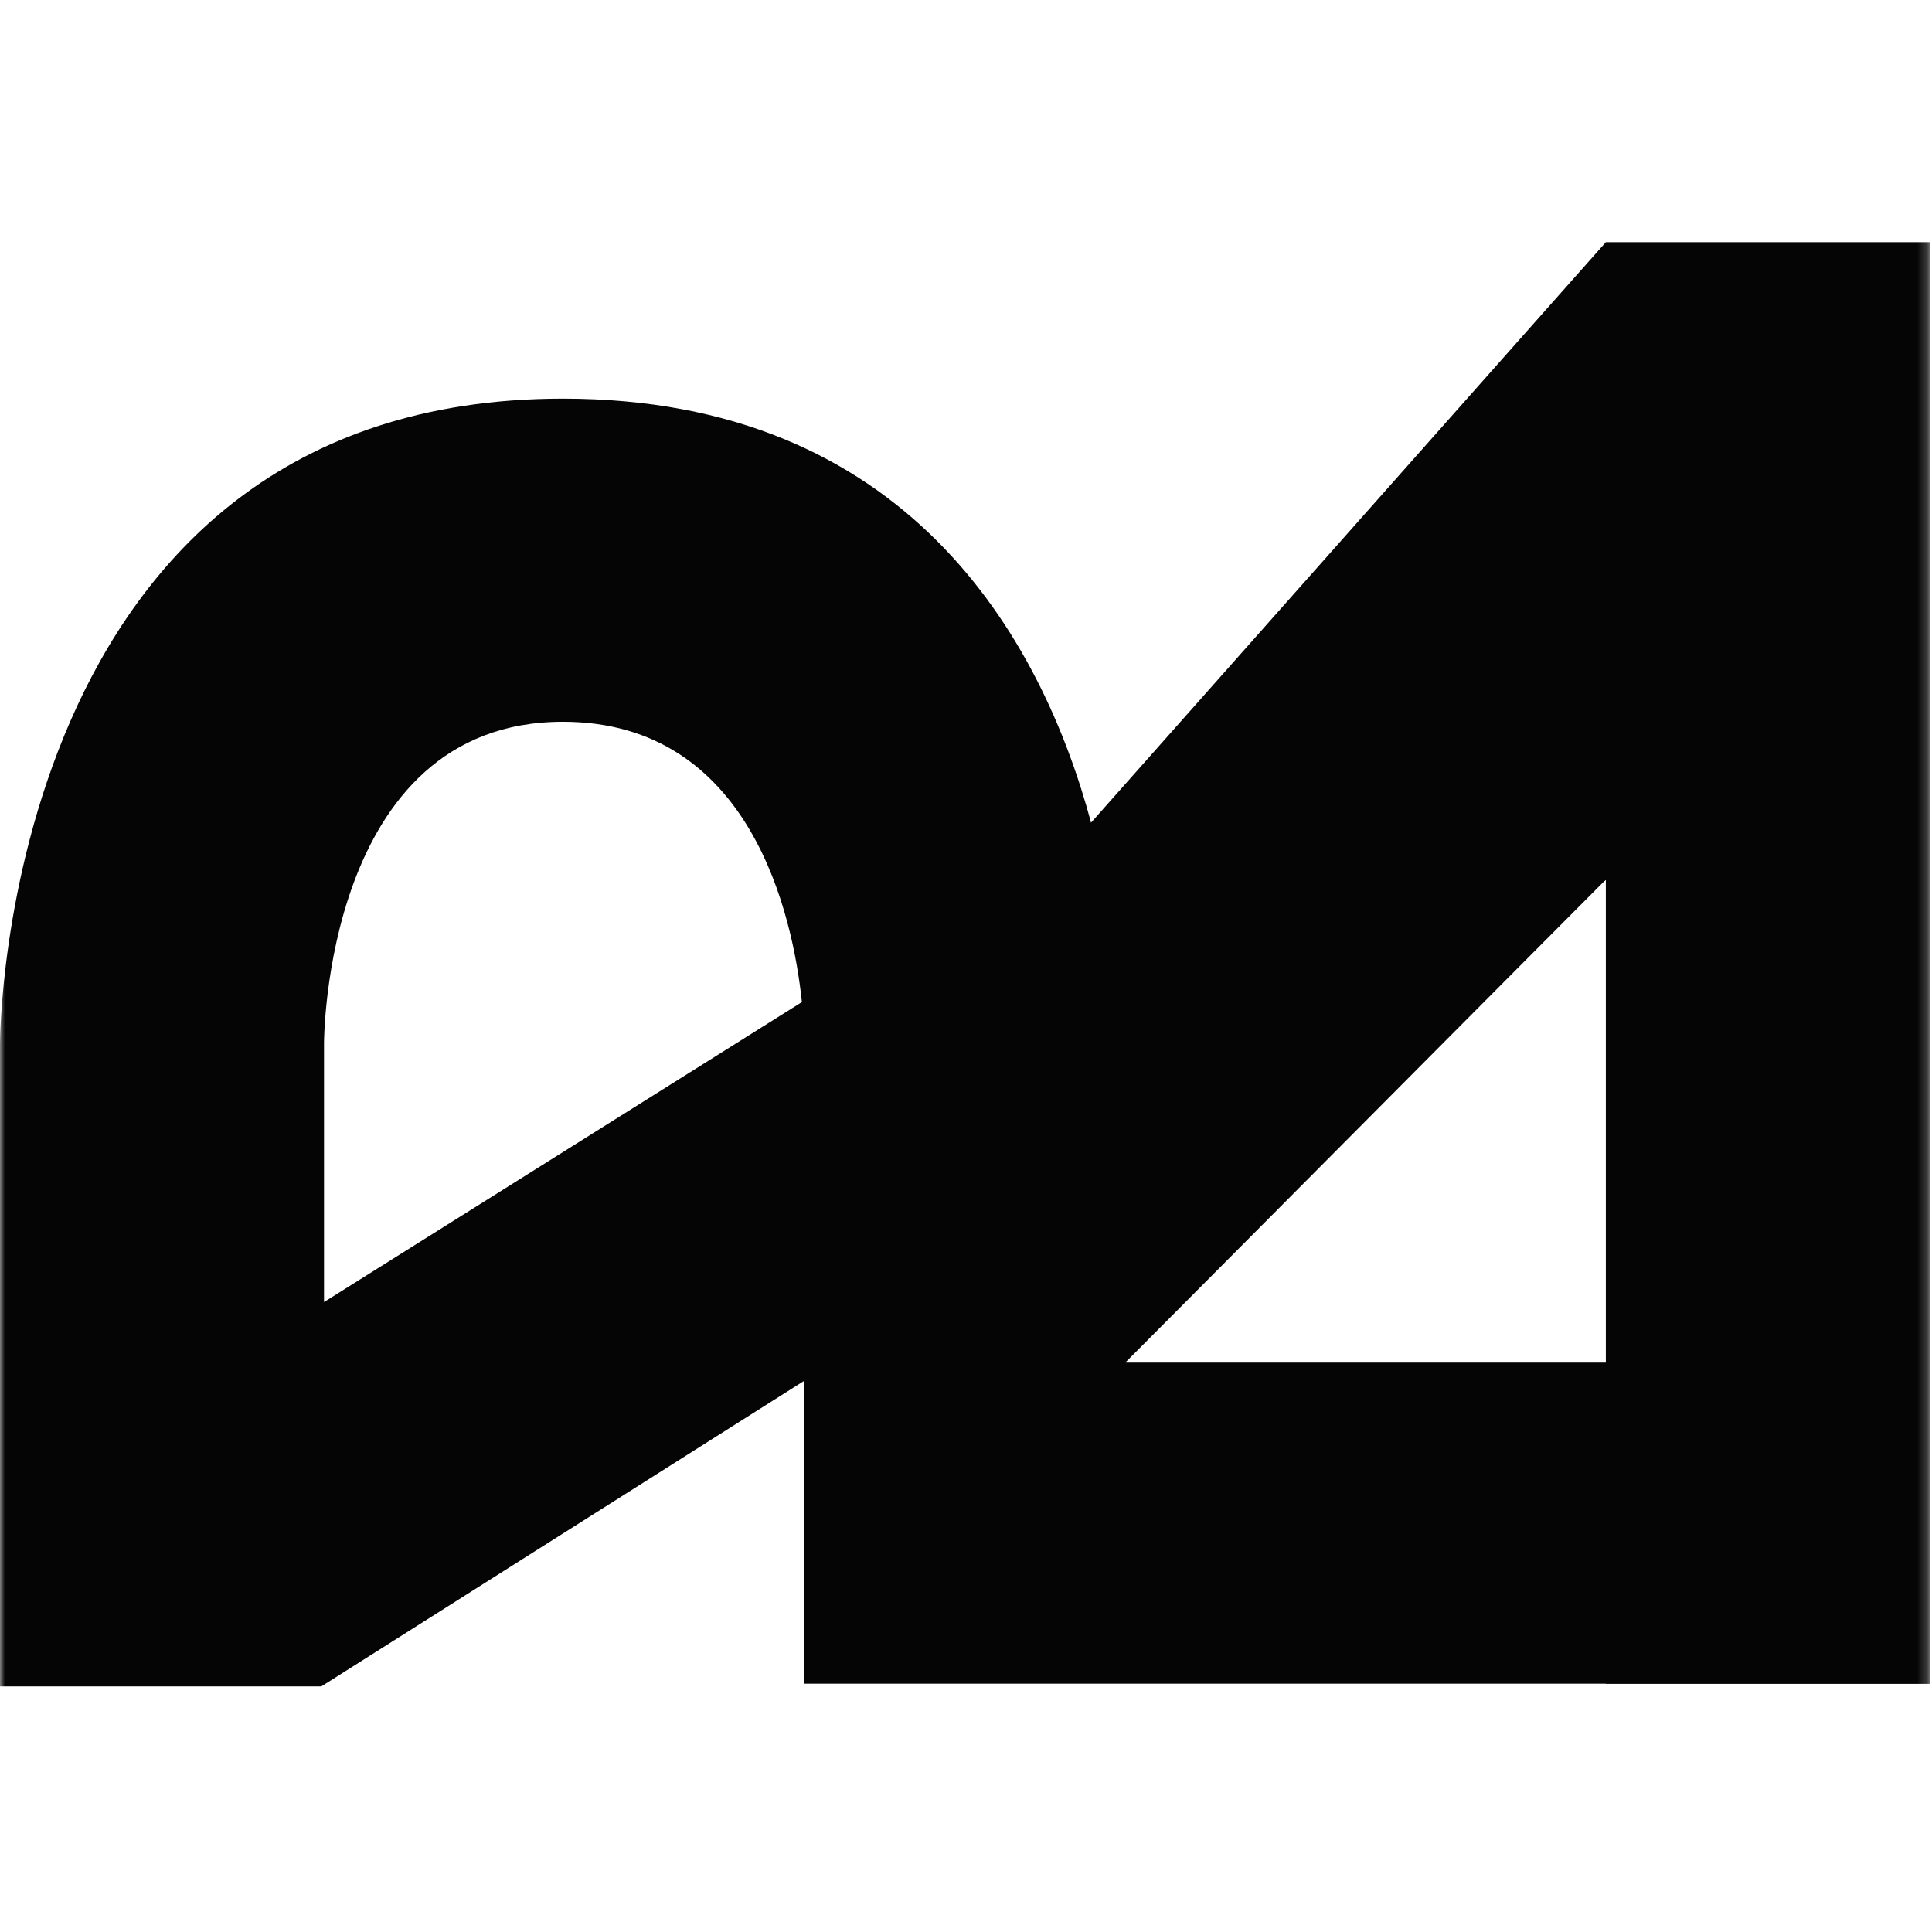 <svg width="196" height="196" viewBox="0 0 196 196" fill="none" xmlns="http://www.w3.org/2000/svg">
<mask id="mask0_2840_51690" style="mask-type:luminance" maskUnits="userSpaceOnUse" x="0" y="0" width="196" height="196">
<path d="M195.783 0H0V195.655H195.783V0Z" fill="white"/>
</mask>
<g mask="url(#mask0_2840_51690)">
<path d="M162.911 24.569C145.508 44.169 128.105 63.838 110.702 83.438C110.011 86.129 109.666 87.372 109.666 87.372C109.666 87.372 127.552 75.708 164.568 51.553C164.844 41.339 165.259 29.193 165.259 29.193C165.259 29.193 164.43 27.606 162.911 24.569Z" fill="#050505"/>
<path d="M114.224 138.166C130.453 121.879 146.682 105.522 162.911 89.235C155.66 91.582 152 92.755 152 92.755C152 92.755 138.257 101.658 112.843 118.221C112.774 121.81 112.774 125.398 112.705 129.056C112.636 132.3 112.636 134.715 112.636 134.715C112.636 134.715 113.257 136.096 114.224 138.166Z" fill="#050505"/>
<path d="M195.783 68.807L114.224 119.601V138.235H195.783V170.81H81.559V140.098L32.596 171.086H0V105.867C0 105.867 0 40.442 57.112 40.442C91.849 40.442 105.592 64.459 110.702 83.507L195.783 30.366V68.807ZM81.352 101.658C80.454 93.031 76.242 73.224 57.112 73.224C32.872 73.224 32.872 105.798 32.872 105.798V132.093L81.352 101.658Z" fill="#050505"/>
<path d="M195.783 24.569H162.911V170.81H195.783V24.569Z" fill="#050505"/>
</g>
</svg>
